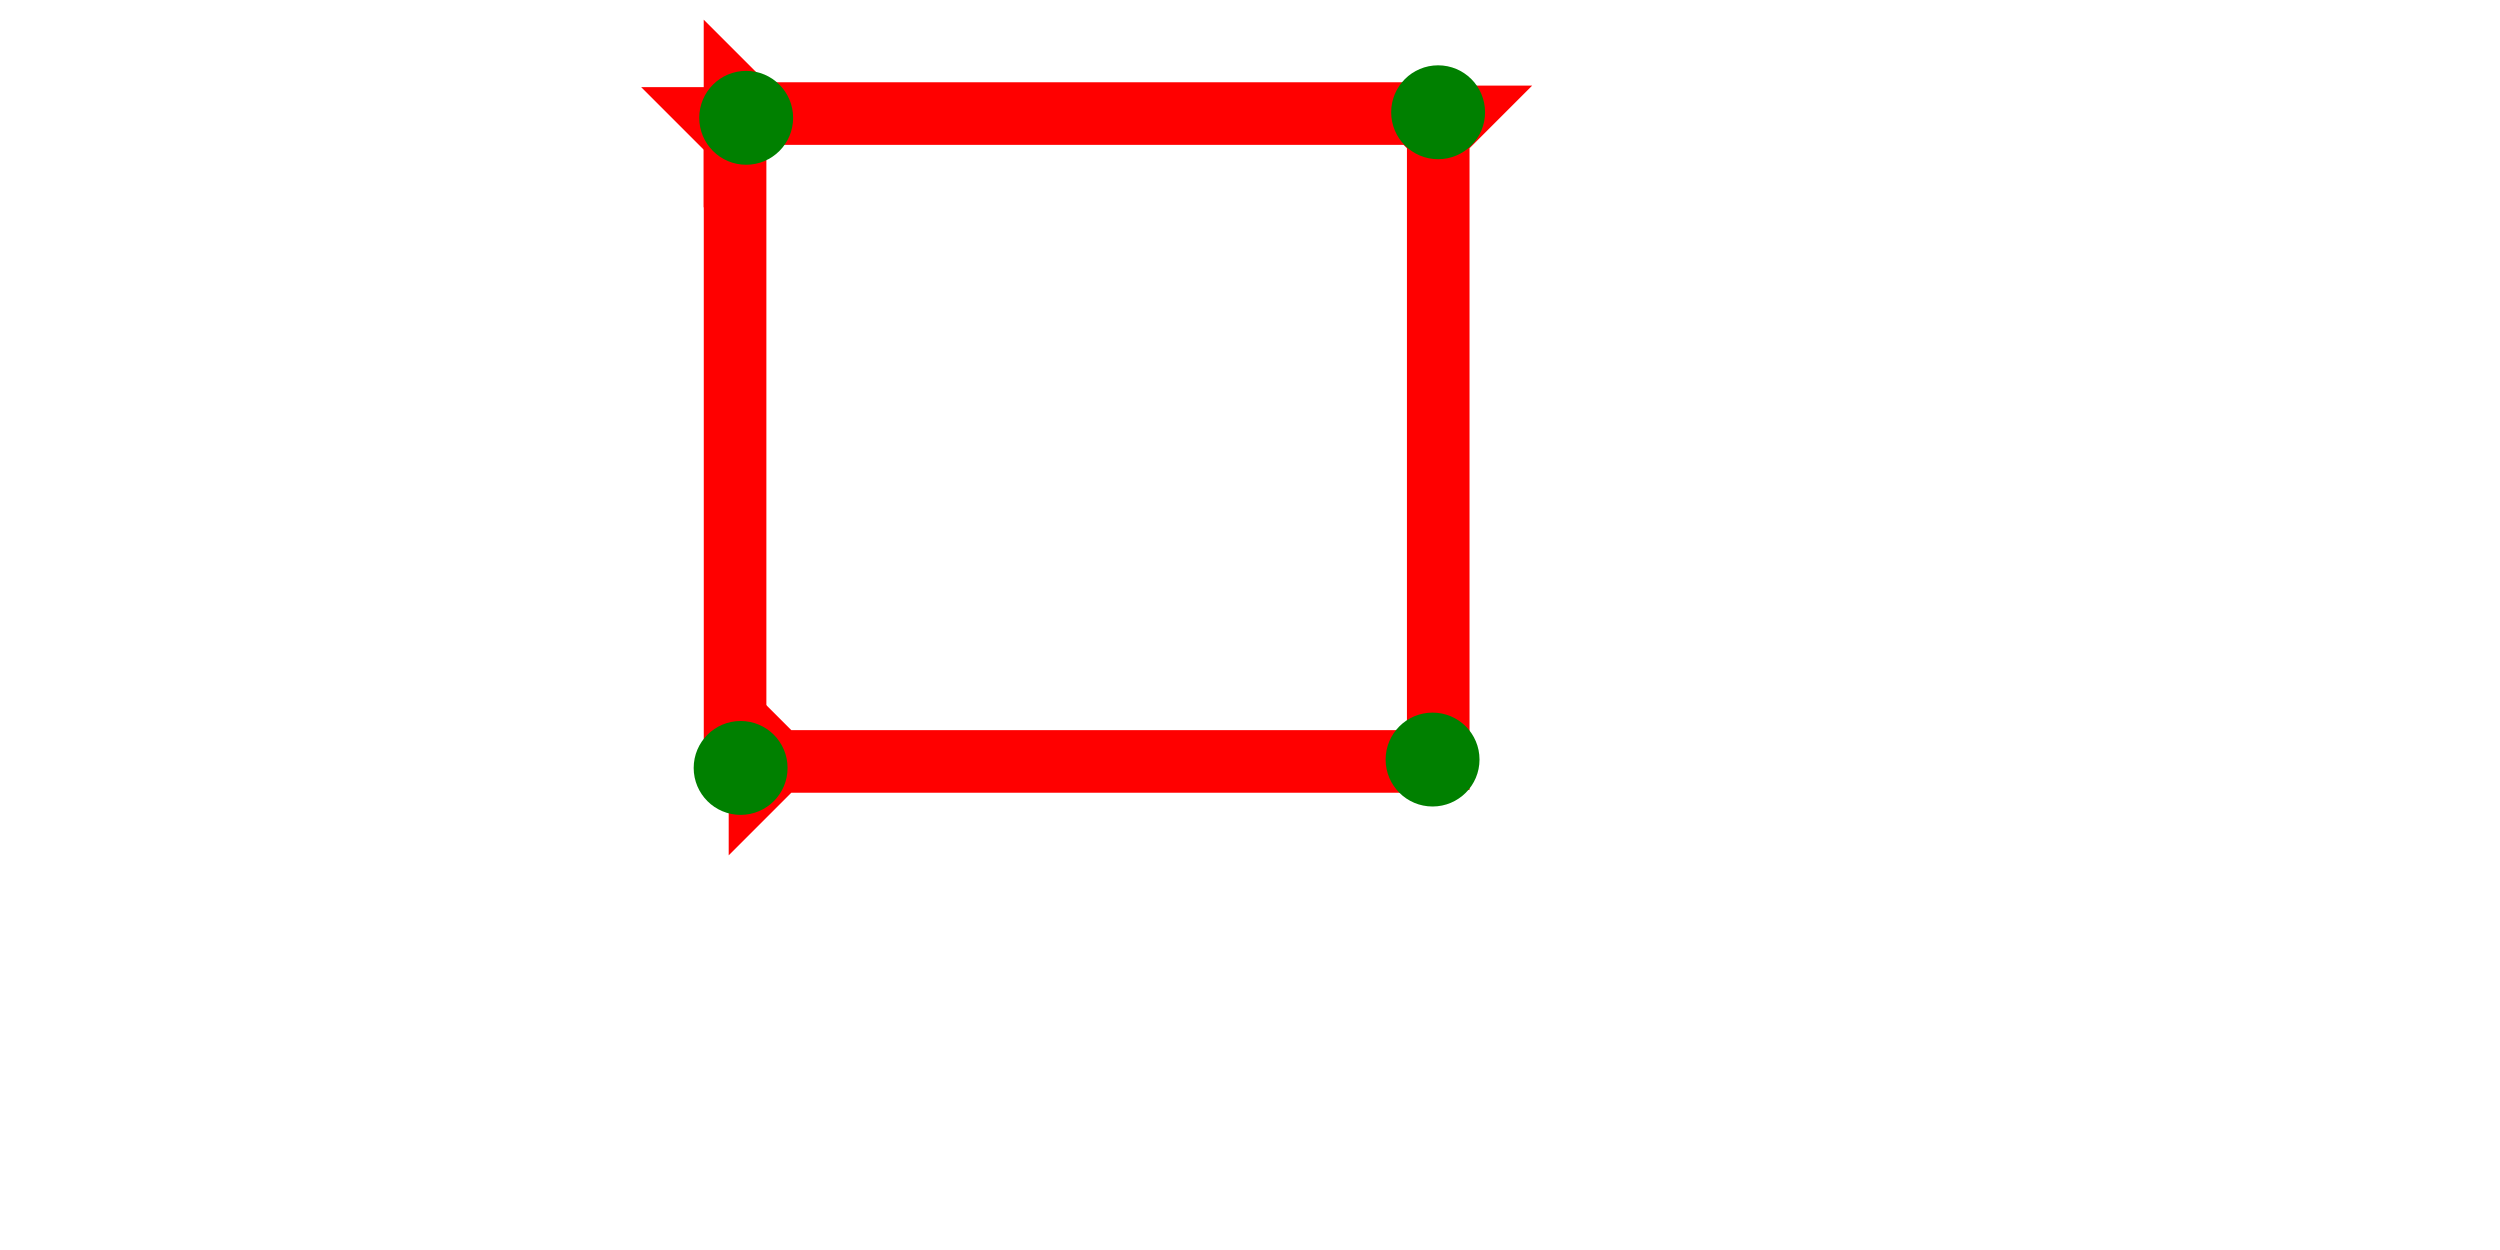 <?xml version="1.0" encoding="UTF-8" standalone="no"?>
<svg
   xmlns:dc="http://purl.org/dc/elements/1.1/"
   xmlns:cc="http://creativecommons.org/ns#"
   xmlns:rdf="http://www.w3.org/1999/02/22-rdf-syntax-ns#"
   xmlns:svg="http://www.w3.org/2000/svg"
   xmlns="http://www.w3.org/2000/svg"
   width="160"
   height="80"
   viewBox="0 0 42.333 21.167"
   version="1.1"
   id="svg8">
  <defs
     id="defs2" />
  <g
     id="layer1">
    <polygon
       points="4,4 0,0 12,0 8,4 8,45 4,45 "
       style="fill:#ff0000"
       id="polygon493"
       transform="matrix(0.265,0,0,0.265,10.857,1.476)">
      <title
         id="title956">Down Vertical Mark, DV</title>
    </polygon>
    <polygon
       points="0,0 12,0 8,4 8,45 4,45 4,4 "
       style="fill:#ff0000"
       id="polygon948"
       transform="matrix(0.265,0,0,0.265,22.764,1.45)">
      <title
         id="title958">Down Vertical Mark, DV</title>
    </polygon>
    <polygon
       points="0,0 12,0 8,4 8,45 4,45 4,4 "
       style="fill:#ff0000"
       id="polygon522"
       transform="matrix(0,-0.265,0.265,0,12.339,14.484)">
      <title
         id="title962">Right Horizontal Mark, RH</title>
    </polygon>
    <polygon
       points="0,0 12,0 8,4 8,45 4,45 4,4 "
       style="fill:#ff0000"
       id="polygon950"
       transform="matrix(0,-0.265,0.265,0,11.916,3.513)">
      <title
         id="title960">Right Horizontal Mark, RH</title>
    </polygon>
    <g
       id="g376"
       transform="matrix(0.265,0,0,0.265,23.557,1.106)">
      <title
         id="title372">Northeast Corner Connector, NEC</title>
      <circle
         cx="3"
         cy="3"
         r="3"
         style="fill:#008000"
         id="circle374" />
    </g>
    <g
       id="g423"
       transform="matrix(0.265,0,0,0.265,11.84,1.2)">
      <title
         id="title419">Northwest Corner Connector, NWC</title>
      <circle
         cx="3"
         cy="3"
         r="3"
         style="fill:#008000"
         id="circle421" />
    </g>
    <g
       id="g417"
       transform="matrix(0.265,0,0,0.265,11.746,12.209)">
      <title
         id="title413">Southwest Corner Connector, SWC</title>
      <circle
         cx="3"
         cy="3"
         r="3"
         style="fill:#008000"
         id="circle415" />
    </g>
    <g
       id="g393"
       transform="matrix(0.265,0,0,0.265,23.463,12.067)">
      <title
         id="title389">Southeast Corner Connector, SEC</title>
      <circle
         cx="3"
         cy="3"
         r="3"
         style="fill:#008000"
         id="circle391" />
    </g>
  </g>
</svg>
